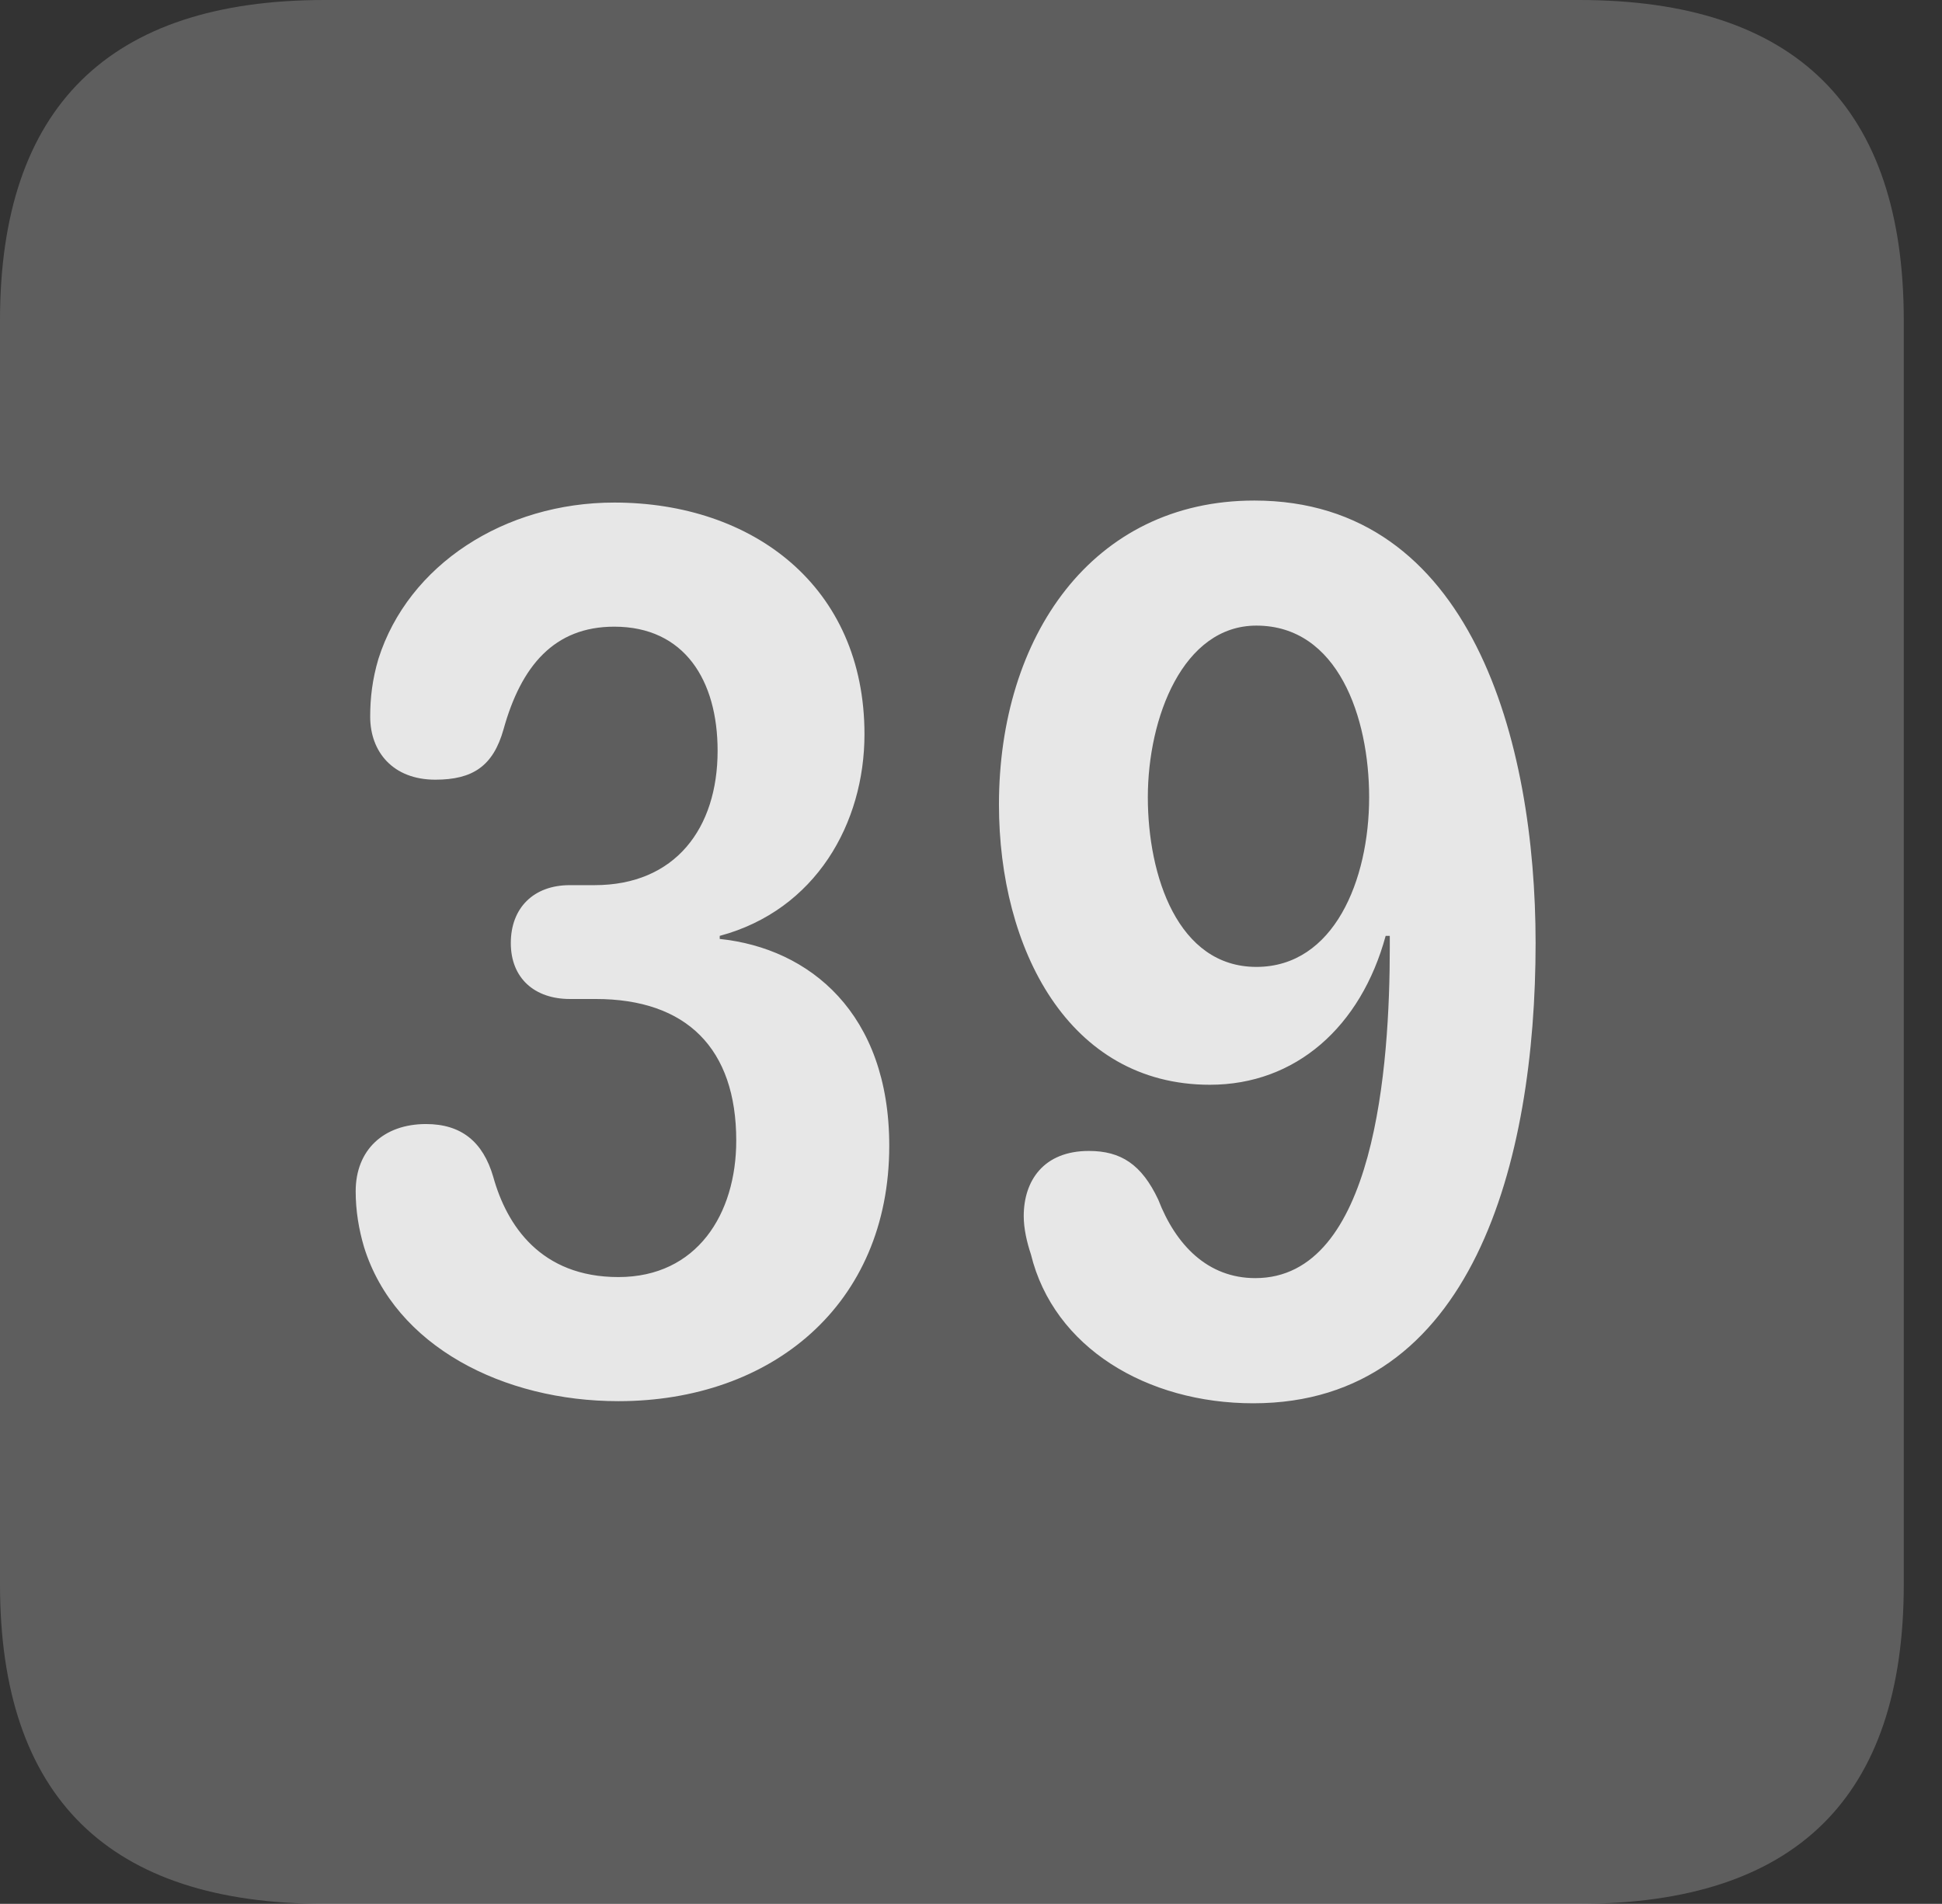 <?xml version="1.0" encoding="UTF-8"?>
<!--Generator: Apple Native CoreSVG 341-->
<!DOCTYPE svg
PUBLIC "-//W3C//DTD SVG 1.1//EN"
       "http://www.w3.org/Graphics/SVG/1.1/DTD/svg11.dtd">
<svg version="1.1" xmlns="http://www.w3.org/2000/svg" xmlns:xlink="http://www.w3.org/1999/xlink" viewBox="0 0 18.34 17.979">
 <rect x="0" y="0" width="18.34" height="17.979" fill="#333333" stroke="none"/>
 <g>
  <rect height="17.979" opacity="0" width="18.34" x="0" y="0"/>
  <path d="M3.066 17.979L14.912 17.979C16.963 17.979 17.979 16.973 17.979 14.961L17.979 3.027C17.979 1.016 16.963 0 14.912 0L3.066 0C1.025 0 0 1.016 0 3.027L0 14.961C0 16.973 1.025 17.979 3.066 17.979Z" fill="white" fill-opacity="0.212"/>
  <path d="M5.84 13.232C4.756 13.232 3.73 12.715 3.438 11.777C3.389 11.611 3.359 11.435 3.359 11.25C3.359 10.859 3.623 10.615 4.023 10.615C4.355 10.615 4.561 10.781 4.658 11.113C4.785 11.572 5.107 12.06 5.84 12.06C6.582 12.06 6.953 11.465 6.953 10.771C6.953 9.902 6.484 9.434 5.625 9.434L5.381 9.434C5.049 9.434 4.824 9.238 4.824 8.906C4.824 8.574 5.039 8.359 5.381 8.359L5.615 8.359C6.377 8.359 6.777 7.822 6.777 7.09C6.777 6.426 6.465 5.918 5.801 5.918C5.234 5.918 4.922 6.289 4.756 6.885C4.658 7.236 4.463 7.363 4.111 7.363C3.711 7.363 3.496 7.1 3.496 6.768C3.496 6.592 3.516 6.416 3.574 6.221C3.857 5.332 4.766 4.746 5.801 4.746C7.109 4.746 8.164 5.537 8.164 6.934C8.164 7.773 7.705 8.594 6.797 8.838L6.797 8.867C7.646 8.955 8.398 9.57 8.398 10.82C8.398 12.324 7.285 13.232 5.84 13.232ZM11.426 10.244C10.088 10.244 9.434 8.955 9.434 7.598C9.434 6.016 10.312 4.727 11.846 4.727C13.896 4.727 14.502 7.002 14.502 8.906C14.502 10.967 13.906 13.252 11.836 13.252C10.83 13.252 9.951 12.725 9.736 11.846C9.697 11.729 9.668 11.602 9.668 11.484C9.668 11.152 9.854 10.869 10.283 10.869C10.586 10.869 10.781 10.996 10.938 11.328C11.104 11.758 11.406 12.07 11.855 12.07C12.988 12.07 13.125 10.059 13.125 8.945C13.125 8.916 13.125 8.877 13.125 8.838L13.086 8.838C12.852 9.697 12.236 10.244 11.426 10.244ZM11.865 9.131C12.598 9.131 12.93 8.311 12.93 7.529C12.93 6.777 12.637 5.908 11.865 5.908C11.172 5.908 10.84 6.777 10.84 7.529C10.84 8.271 11.123 9.131 11.865 9.131Z" fill="white" fill-opacity="0.85"/>
 </g>
</svg>
